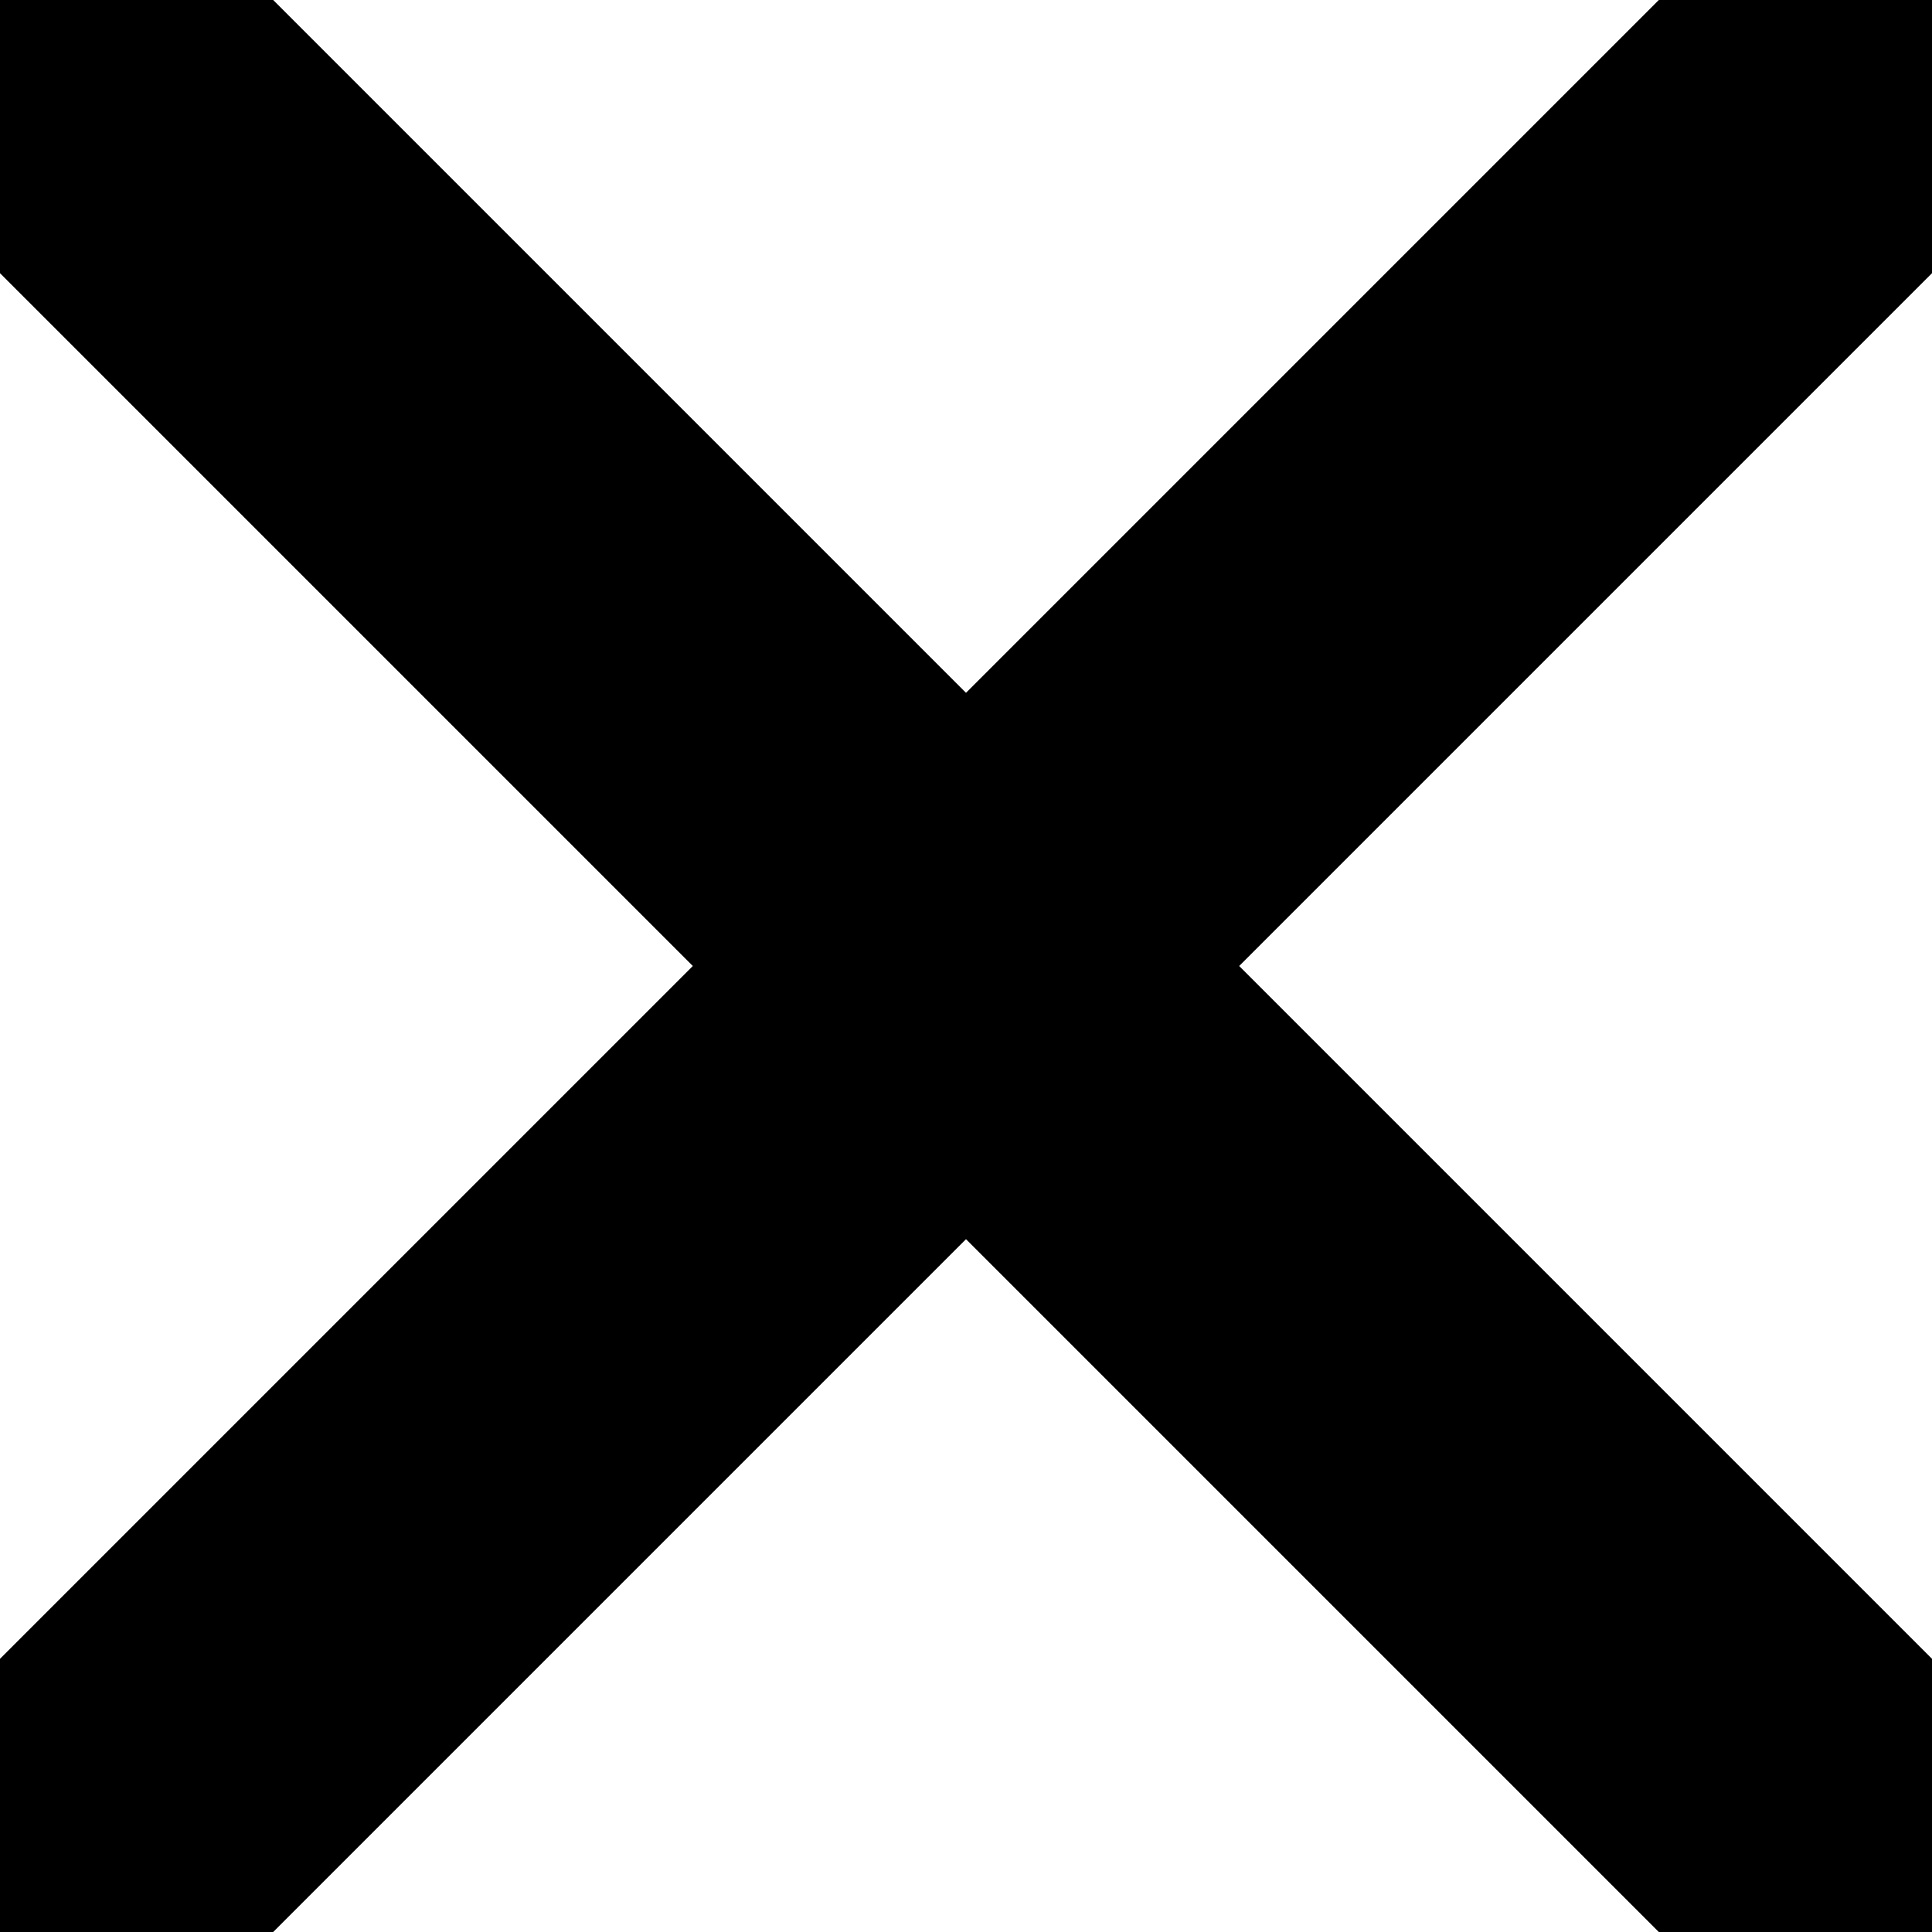 <svg width="10" height="10" viewBox="0 0 10 10" fill="none" xmlns="http://www.w3.org/2000/svg">
<path d="M0 1.414L3.586 5L0 8.586V10H1.414L5 6.414L8.586 10H10V8.586L6.414 5L10 1.414V0H8.586L5 3.586L1.414 0H0V1.414Z" fill="context-fill"/>
</svg>
